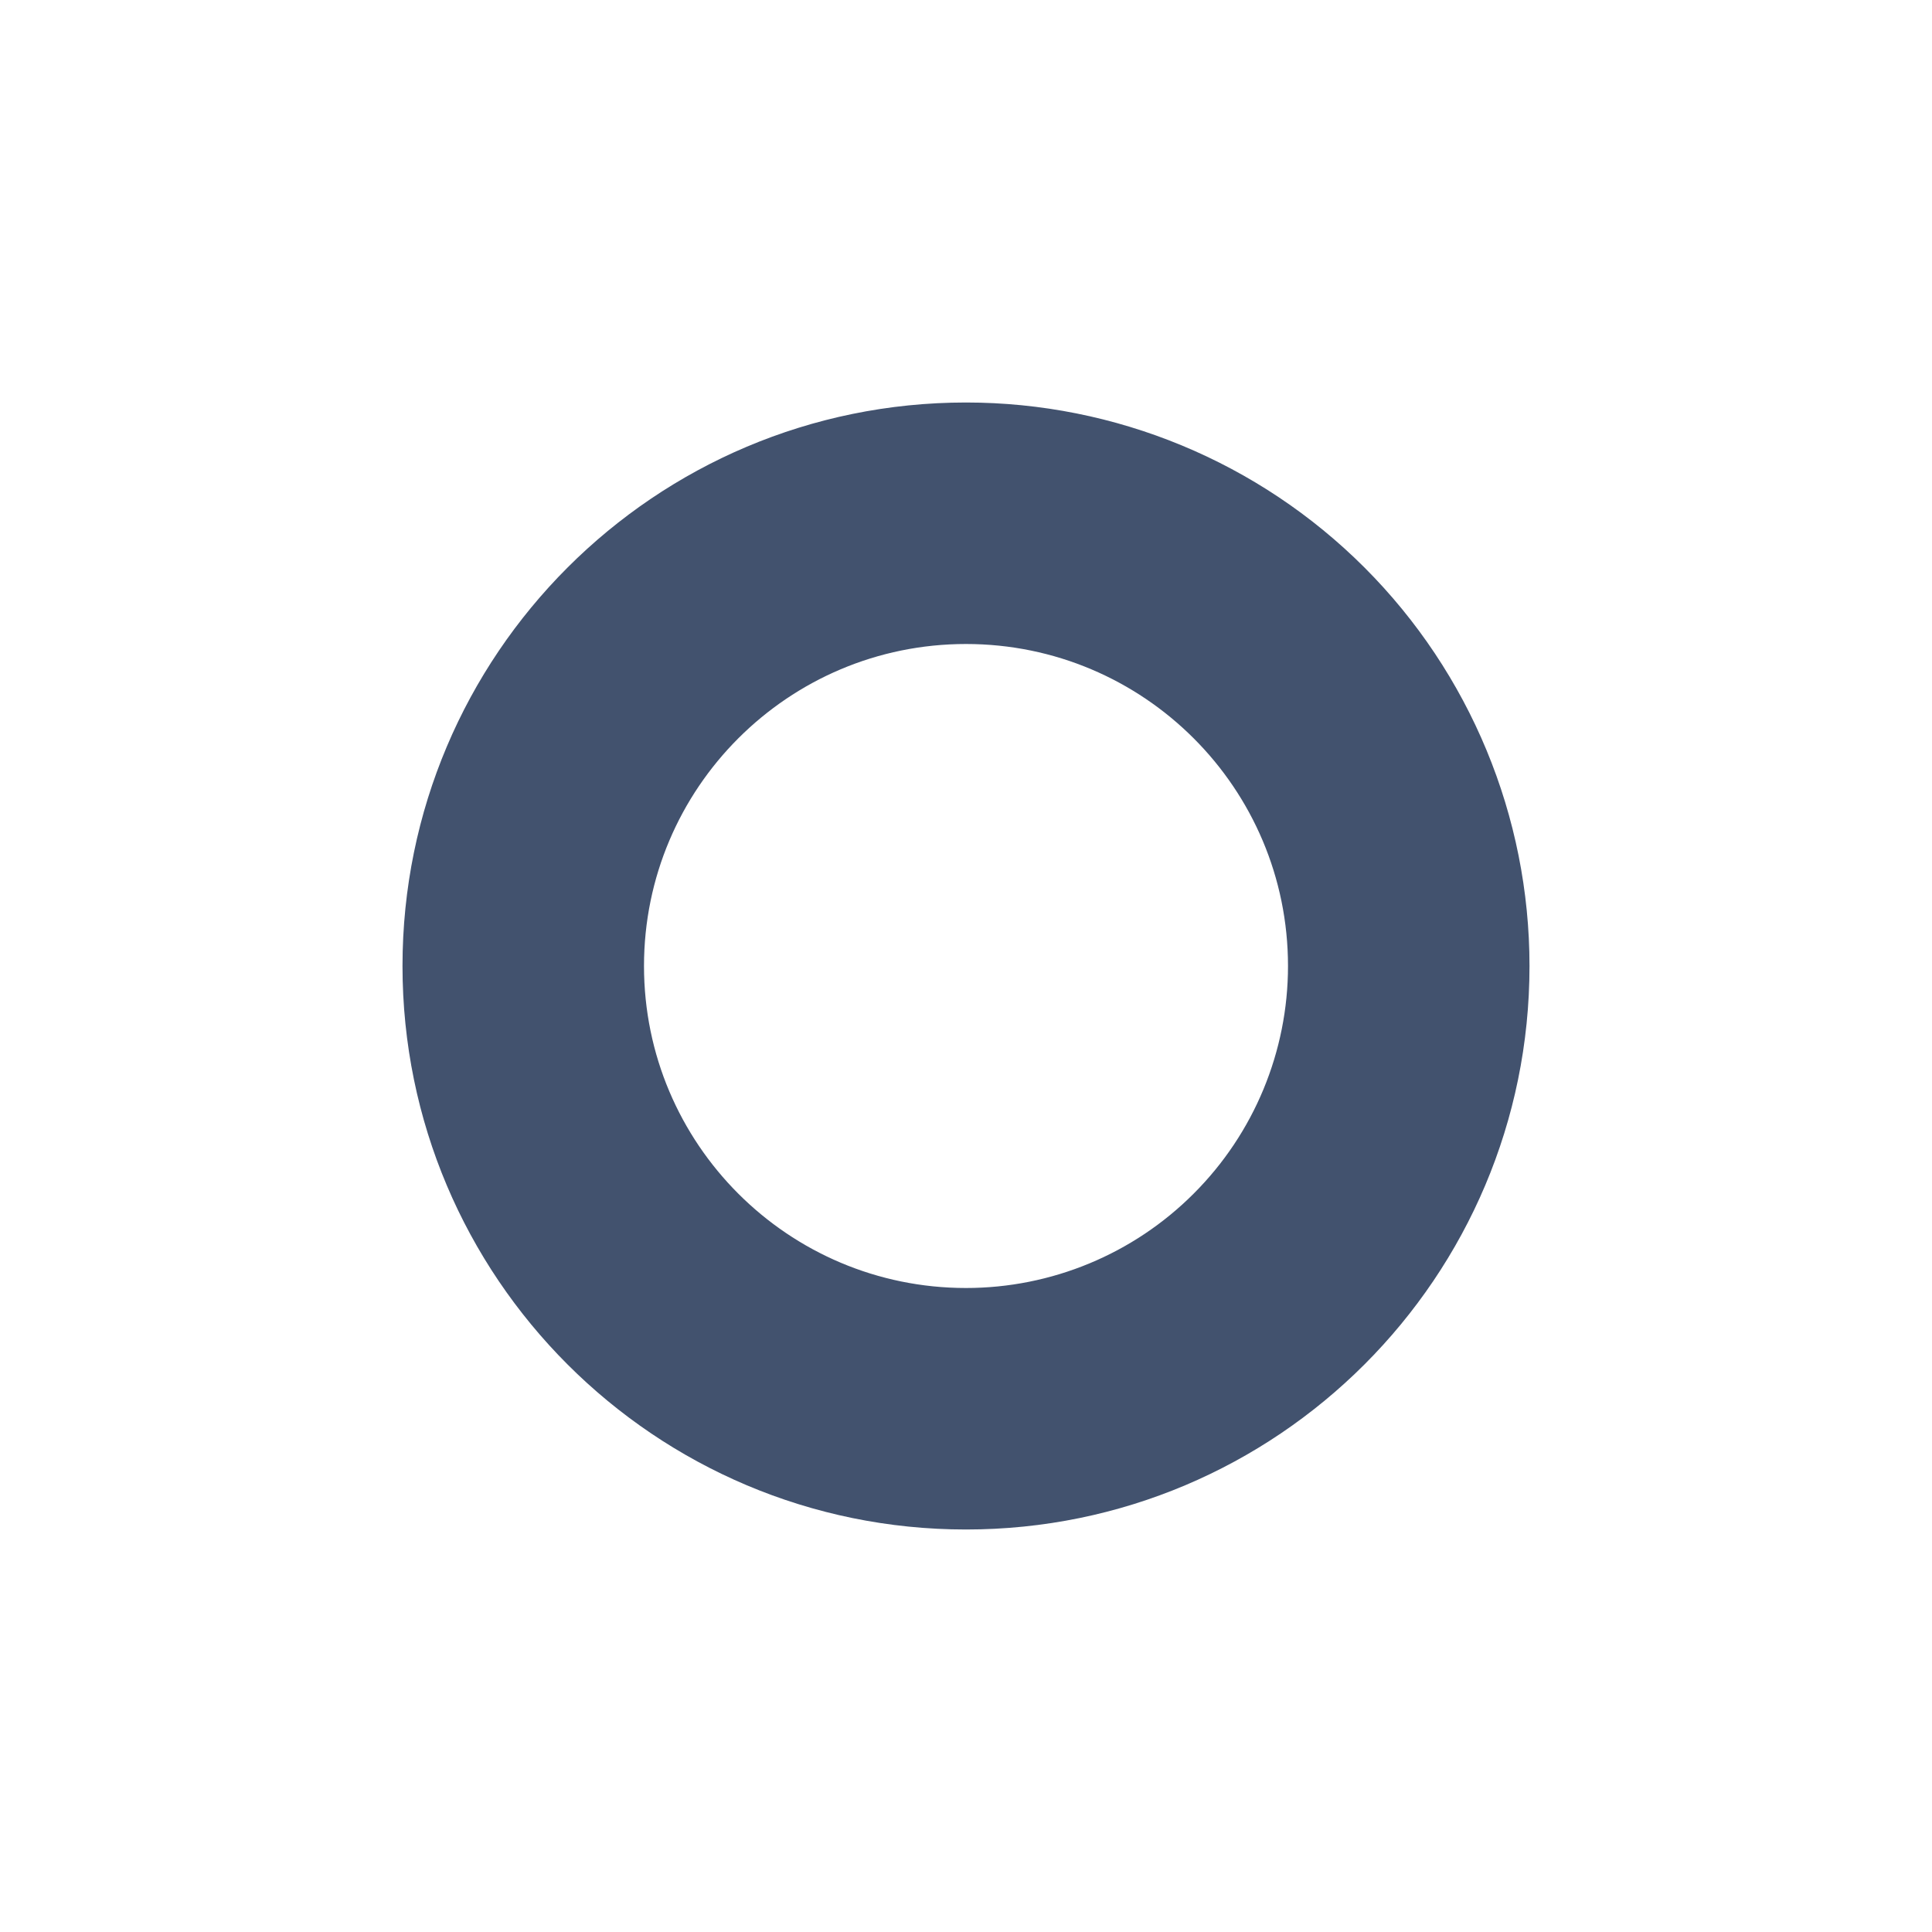 <svg width="24" height="24" viewBox="0 0 24 24" fill="none" xmlns="http://www.w3.org/2000/svg">
<path fill-rule="evenodd" clip-rule="evenodd" d="M12 5C8.134 5 5 8.134 5 12C5 15.866 8.134 19 12 19C15.866 19 19 15.866 19 12C19 10.143 18.262 8.363 16.95 7.05C15.637 5.737 13.857 5 12 5ZM12 16C9.791 16 8 14.209 8 12C8 9.791 9.791 8 12 8C14.209 8 16 9.791 16 12C16 13.061 15.579 14.078 14.828 14.828C14.078 15.579 13.061 16 12 16Z" fill="#42526E"/>
</svg>
